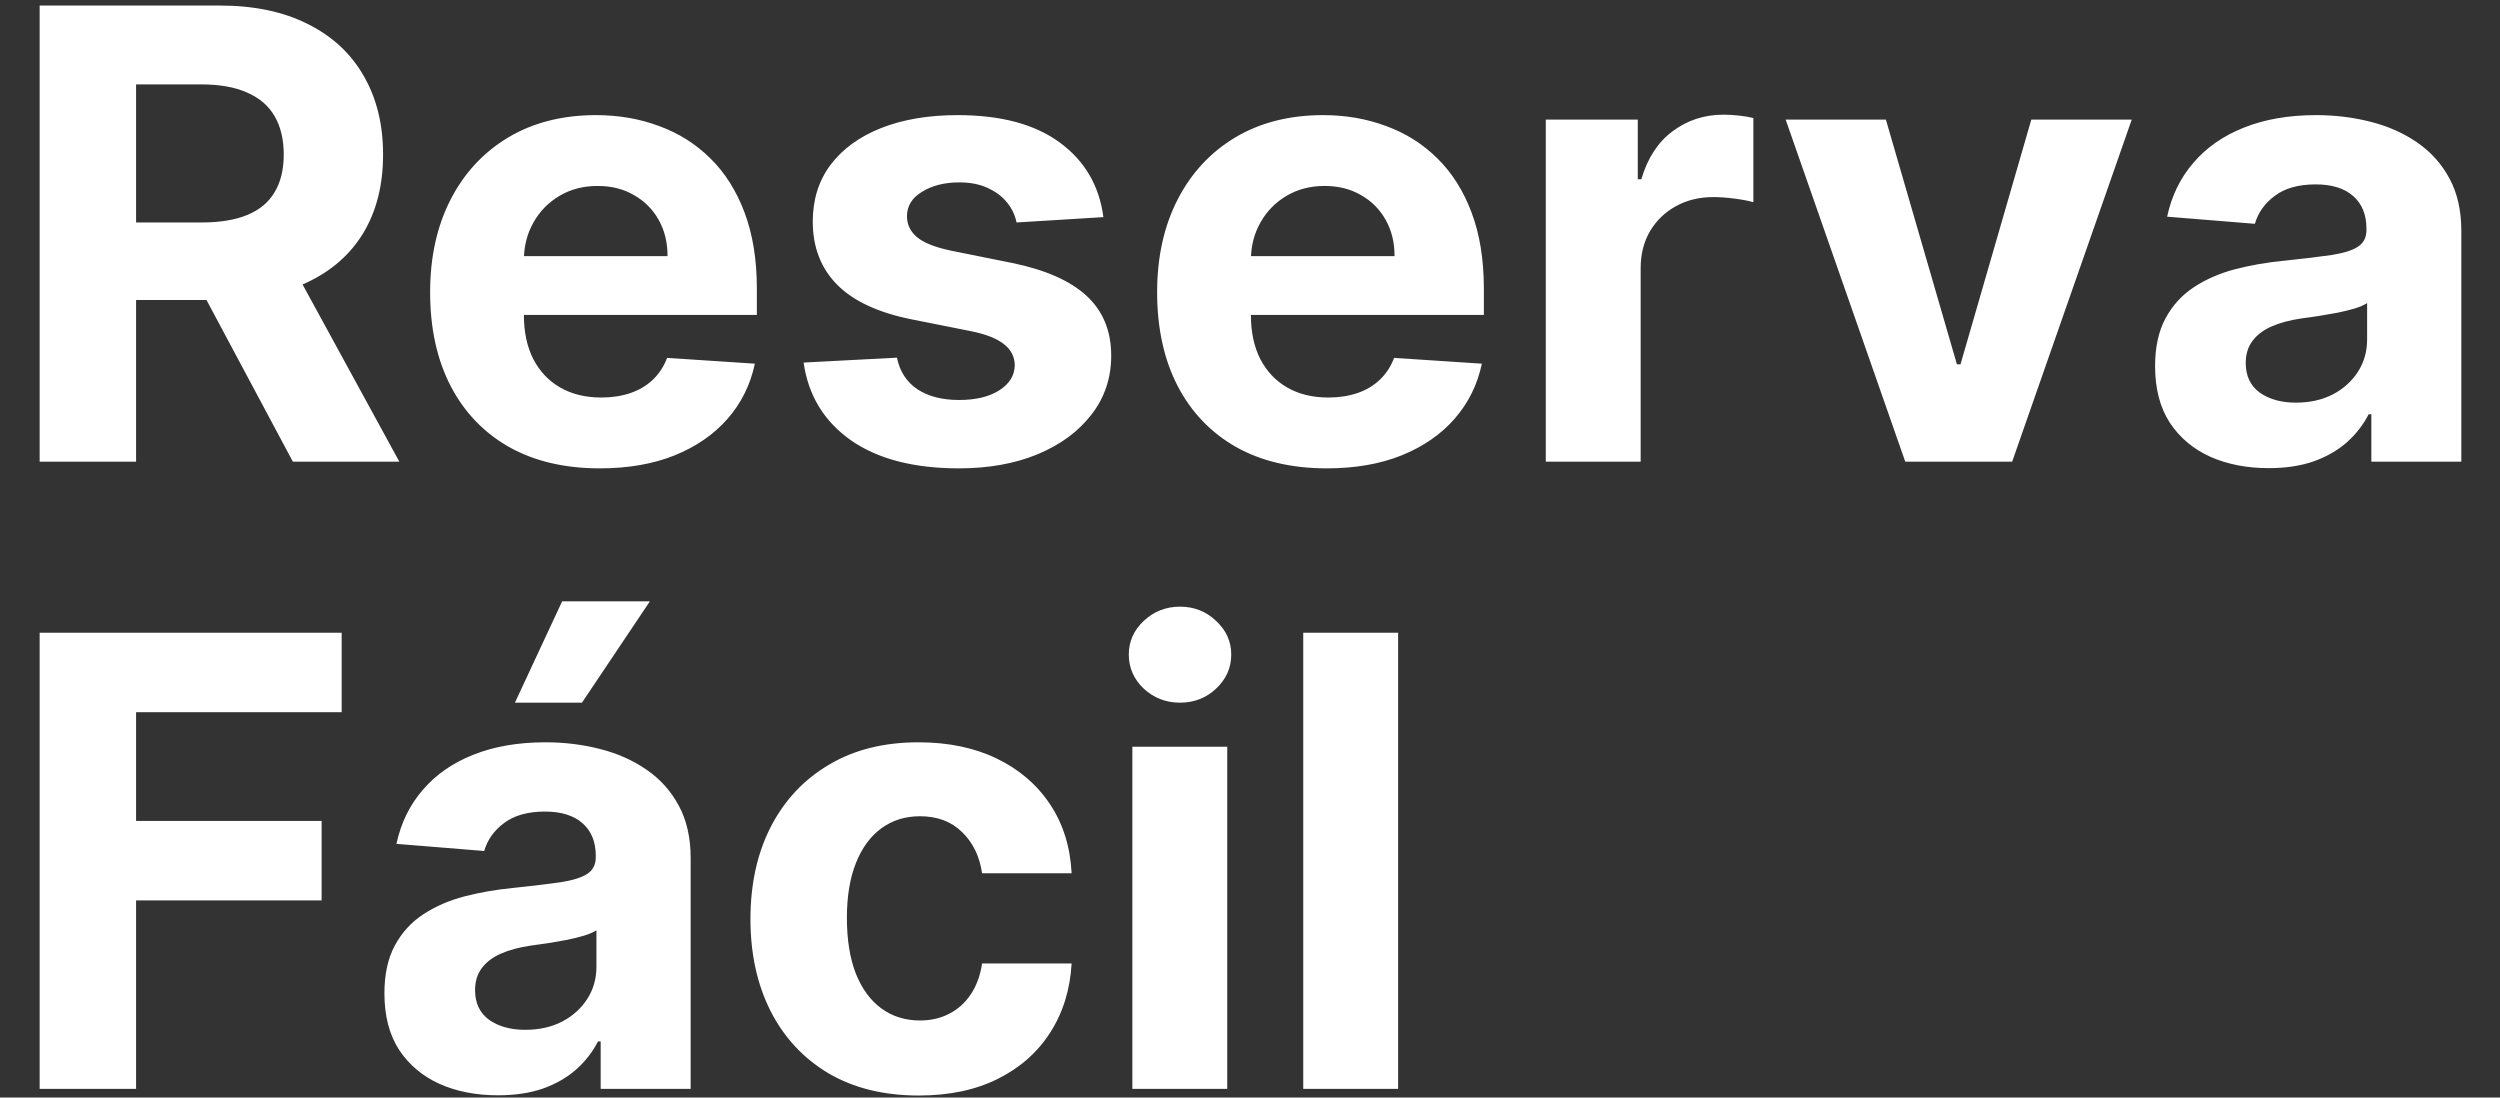 <svg width="287" height="126" viewBox="0 0 287 126" fill="none" xmlns="http://www.w3.org/2000/svg">
<rect x="0" y="0" width="287" height="126" fill="#333333" stroke="none"/>
<path d="M4.551 53V0.636H25.21C29.165 0.636 32.54 1.344 35.335 2.759C38.148 4.156 40.287 6.142 41.753 8.716C43.236 11.273 43.977 14.281 43.977 17.741C43.977 21.219 43.227 24.21 41.727 26.716C40.227 29.204 38.054 31.114 35.207 32.443C32.378 33.773 28.952 34.438 24.929 34.438H11.097V25.54H23.139C25.253 25.54 27.009 25.25 28.406 24.671C29.804 24.091 30.844 23.222 31.526 22.062C32.224 20.903 32.574 19.463 32.574 17.741C32.574 16.003 32.224 14.537 31.526 13.344C30.844 12.151 29.796 11.247 28.381 10.633C26.983 10.003 25.219 9.688 23.088 9.688H15.622V53H4.551ZM32.83 29.171L45.844 53H33.622L20.889 29.171H32.83ZM68.862 53.767C64.822 53.767 61.344 52.949 58.43 51.312C55.532 49.659 53.299 47.324 51.731 44.307C50.163 41.273 49.379 37.685 49.379 33.543C49.379 29.503 50.163 25.957 51.731 22.906C53.299 19.855 55.506 17.477 58.353 15.773C61.217 14.068 64.575 13.216 68.427 13.216C71.018 13.216 73.43 13.633 75.663 14.469C77.913 15.287 79.873 16.523 81.543 18.176C83.231 19.829 84.543 21.909 85.481 24.415C86.418 26.903 86.887 29.818 86.887 33.159V36.151H53.725V29.401H76.634C76.634 27.832 76.293 26.443 75.612 25.233C74.93 24.023 73.984 23.077 72.773 22.395C71.58 21.696 70.191 21.347 68.606 21.347C66.952 21.347 65.487 21.73 64.208 22.497C62.947 23.247 61.958 24.261 61.242 25.54C60.526 26.801 60.16 28.207 60.143 29.759V36.176C60.143 38.119 60.501 39.798 61.217 41.213C61.95 42.628 62.981 43.719 64.31 44.486C65.64 45.253 67.217 45.636 69.04 45.636C70.251 45.636 71.359 45.466 72.364 45.125C73.37 44.784 74.231 44.273 74.947 43.591C75.663 42.909 76.208 42.074 76.583 41.085L86.657 41.75C86.146 44.17 85.097 46.284 83.512 48.091C81.944 49.881 79.915 51.278 77.427 52.284C74.955 53.273 72.1 53.767 68.862 53.767ZM126.671 24.926L116.7 25.54C116.529 24.688 116.163 23.921 115.6 23.239C115.038 22.54 114.296 21.986 113.376 21.577C112.472 21.151 111.39 20.938 110.129 20.938C108.441 20.938 107.018 21.296 105.859 22.011C104.7 22.71 104.12 23.648 104.12 24.824C104.12 25.761 104.495 26.554 105.245 27.202C105.995 27.849 107.282 28.369 109.106 28.761L116.214 30.193C120.032 30.977 122.879 32.239 124.754 33.977C126.629 35.716 127.566 38 127.566 40.83C127.566 43.403 126.808 45.662 125.29 47.605C123.79 49.548 121.728 51.065 119.103 52.156C116.495 53.23 113.487 53.767 110.077 53.767C104.879 53.767 100.737 52.685 97.651 50.52C94.583 48.338 92.785 45.372 92.256 41.622L102.969 41.06C103.293 42.645 104.077 43.855 105.322 44.69C106.566 45.508 108.16 45.918 110.103 45.918C112.012 45.918 113.546 45.551 114.705 44.818C115.881 44.068 116.478 43.105 116.495 41.929C116.478 40.94 116.06 40.131 115.242 39.5C114.424 38.852 113.163 38.358 111.458 38.017L104.657 36.662C100.822 35.895 97.967 34.565 96.092 32.673C94.234 30.781 93.305 28.369 93.305 25.438C93.305 22.915 93.987 20.741 95.35 18.918C96.731 17.094 98.665 15.688 101.154 14.699C103.66 13.71 106.592 13.216 109.95 13.216C114.91 13.216 118.813 14.264 121.66 16.361C124.523 18.457 126.194 21.312 126.671 24.926ZM152.322 53.767C148.283 53.767 144.805 52.949 141.891 51.312C138.993 49.659 136.76 47.324 135.192 44.307C133.624 41.273 132.839 37.685 132.839 33.543C132.839 29.503 133.624 25.957 135.192 22.906C136.76 19.855 138.967 17.477 141.814 15.773C144.678 14.068 148.036 13.216 151.888 13.216C154.479 13.216 156.891 13.633 159.124 14.469C161.374 15.287 163.334 16.523 165.004 18.176C166.692 19.829 168.004 21.909 168.942 24.415C169.879 26.903 170.348 29.818 170.348 33.159V36.151H137.186V29.401H160.095C160.095 27.832 159.754 26.443 159.072 25.233C158.391 24.023 157.445 23.077 156.234 22.395C155.041 21.696 153.652 21.347 152.067 21.347C150.413 21.347 148.947 21.73 147.669 22.497C146.408 23.247 145.419 24.261 144.703 25.54C143.987 26.801 143.621 28.207 143.604 29.759V36.176C143.604 38.119 143.962 39.798 144.678 41.213C145.411 42.628 146.442 43.719 147.771 44.486C149.101 45.253 150.678 45.636 152.501 45.636C153.712 45.636 154.82 45.466 155.825 45.125C156.831 44.784 157.692 44.273 158.408 43.591C159.124 42.909 159.669 42.074 160.044 41.085L170.118 41.75C169.607 44.17 168.558 46.284 166.973 48.091C165.405 49.881 163.376 51.278 160.888 52.284C158.416 53.273 155.561 53.767 152.322 53.767ZM177.456 53V13.727H188.016V20.579H188.425C189.141 18.142 190.342 16.301 192.03 15.057C193.717 13.796 195.661 13.165 197.859 13.165C198.405 13.165 198.993 13.199 199.624 13.267C200.254 13.335 200.808 13.429 201.286 13.548V23.213C200.774 23.06 200.067 22.923 199.163 22.804C198.26 22.685 197.433 22.625 196.683 22.625C195.081 22.625 193.649 22.974 192.388 23.673C191.143 24.355 190.155 25.31 189.422 26.537C188.706 27.764 188.348 29.179 188.348 30.781V53H177.456ZM244.726 13.727L230.996 53H218.723L204.993 13.727H216.499L224.655 41.827H225.064L233.195 13.727H244.726ZM260.444 53.742C257.938 53.742 255.705 53.307 253.745 52.438C251.785 51.551 250.234 50.247 249.092 48.526C247.967 46.787 247.404 44.622 247.404 42.031C247.404 39.849 247.805 38.017 248.606 36.534C249.407 35.051 250.498 33.858 251.879 32.955C253.259 32.051 254.827 31.369 256.583 30.909C258.356 30.449 260.214 30.125 262.157 29.938C264.441 29.699 266.282 29.477 267.68 29.273C269.077 29.051 270.092 28.727 270.722 28.301C271.353 27.875 271.668 27.244 271.668 26.409V26.256C271.668 24.636 271.157 23.384 270.134 22.497C269.129 21.611 267.697 21.168 265.839 21.168C263.879 21.168 262.319 21.602 261.16 22.472C260.001 23.324 259.234 24.398 258.859 25.693L248.785 24.875C249.296 22.489 250.302 20.426 251.802 18.688C253.302 16.932 255.237 15.585 257.606 14.648C259.992 13.693 262.754 13.216 265.89 13.216C268.072 13.216 270.16 13.472 272.154 13.983C274.165 14.494 275.947 15.287 277.498 16.361C279.066 17.435 280.302 18.815 281.205 20.503C282.109 22.173 282.56 24.176 282.56 26.511V53H272.231V47.554H271.924C271.293 48.781 270.45 49.864 269.393 50.801C268.336 51.722 267.066 52.446 265.583 52.974C264.1 53.486 262.387 53.742 260.444 53.742ZM263.563 46.224C265.165 46.224 266.58 45.909 267.808 45.278C269.035 44.631 269.998 43.761 270.697 42.67C271.396 41.58 271.745 40.344 271.745 38.963V34.795C271.404 35.017 270.935 35.222 270.339 35.409C269.759 35.58 269.103 35.742 268.37 35.895C267.637 36.031 266.904 36.159 266.171 36.278C265.438 36.381 264.773 36.474 264.177 36.56C262.898 36.747 261.782 37.045 260.827 37.455C259.873 37.864 259.131 38.418 258.603 39.117C258.075 39.798 257.81 40.651 257.81 41.673C257.81 43.156 258.347 44.29 259.421 45.074C260.512 45.841 261.893 46.224 263.563 46.224Z" fill="white"/>
<path d="M4.551 125V72.636H39.222V81.764H15.622V94.242H36.92V103.369H15.622V125H4.551ZM57.17 125.741C54.665 125.741 52.432 125.307 50.472 124.438C48.511 123.551 46.96 122.247 45.818 120.526C44.693 118.787 44.131 116.622 44.131 114.031C44.131 111.849 44.531 110.017 45.332 108.534C46.133 107.051 47.224 105.858 48.605 104.955C49.986 104.051 51.554 103.369 53.31 102.909C55.082 102.449 56.94 102.125 58.883 101.938C61.168 101.699 63.008 101.477 64.406 101.273C65.804 101.051 66.818 100.727 67.449 100.301C68.079 99.875 68.395 99.244 68.395 98.409V98.256C68.395 96.636 67.883 95.383 66.861 94.497C65.855 93.611 64.423 93.168 62.565 93.168C60.605 93.168 59.045 93.602 57.886 94.472C56.727 95.324 55.96 96.398 55.585 97.693L45.511 96.875C46.023 94.489 47.028 92.426 48.528 90.688C50.028 88.932 51.963 87.585 54.332 86.648C56.719 85.693 59.48 85.216 62.617 85.216C64.798 85.216 66.886 85.472 68.881 85.983C70.892 86.494 72.673 87.287 74.224 88.361C75.793 89.435 77.028 90.815 77.932 92.503C78.835 94.173 79.287 96.176 79.287 98.511V125H68.957V119.554H68.651C68.02 120.781 67.176 121.864 66.119 122.801C65.062 123.722 63.793 124.446 62.31 124.974C60.827 125.486 59.114 125.741 57.17 125.741ZM60.29 118.224C61.892 118.224 63.307 117.909 64.534 117.278C65.761 116.631 66.724 115.761 67.423 114.67C68.122 113.58 68.472 112.344 68.472 110.963V106.795C68.131 107.017 67.662 107.222 67.065 107.409C66.486 107.58 65.829 107.741 65.097 107.895C64.364 108.031 63.631 108.159 62.898 108.278C62.165 108.381 61.5 108.474 60.903 108.56C59.625 108.747 58.508 109.045 57.554 109.455C56.599 109.864 55.858 110.418 55.33 111.116C54.801 111.798 54.537 112.651 54.537 113.673C54.537 115.156 55.074 116.29 56.148 117.074C57.239 117.841 58.619 118.224 60.29 118.224ZM59.114 80.665L64.534 69.031H74.608L66.81 80.665H59.114ZM105.482 125.767C101.459 125.767 97.999 124.915 95.101 123.21C92.22 121.489 90.004 119.102 88.453 116.051C86.919 113 86.152 109.489 86.152 105.517C86.152 101.494 86.928 97.966 88.479 94.932C90.047 91.881 92.271 89.503 95.152 87.798C98.033 86.077 101.459 85.216 105.43 85.216C108.857 85.216 111.857 85.838 114.43 87.082C117.004 88.327 119.041 90.074 120.541 92.324C122.041 94.574 122.868 97.216 123.021 100.25H112.743C112.453 98.29 111.686 96.713 110.442 95.52C109.214 94.31 107.604 93.704 105.609 93.704C103.922 93.704 102.447 94.165 101.186 95.085C99.942 95.989 98.97 97.31 98.271 99.048C97.572 100.787 97.223 102.892 97.223 105.364C97.223 107.869 97.564 110 98.246 111.756C98.945 113.511 99.925 114.849 101.186 115.77C102.447 116.69 103.922 117.151 105.609 117.151C106.854 117.151 107.97 116.895 108.959 116.384C109.964 115.872 110.791 115.131 111.439 114.159C112.104 113.17 112.538 111.986 112.743 110.605H123.021C122.851 113.605 122.033 116.247 120.567 118.531C119.118 120.798 117.115 122.571 114.558 123.849C112.001 125.128 108.976 125.767 105.482 125.767ZM129.995 125V85.727H140.887V125H129.995ZM135.467 80.665C133.847 80.665 132.458 80.128 131.299 79.054C130.157 77.963 129.586 76.659 129.586 75.142C129.586 73.642 130.157 72.355 131.299 71.281C132.458 70.19 133.847 69.645 135.467 69.645C137.086 69.645 138.467 70.19 139.609 71.281C140.768 72.355 141.347 73.642 141.347 75.142C141.347 76.659 140.768 77.963 139.609 79.054C138.467 80.128 137.086 80.665 135.467 80.665ZM160.504 72.636V125H149.612V72.636H160.504Z" fill="white"/>
</svg>
